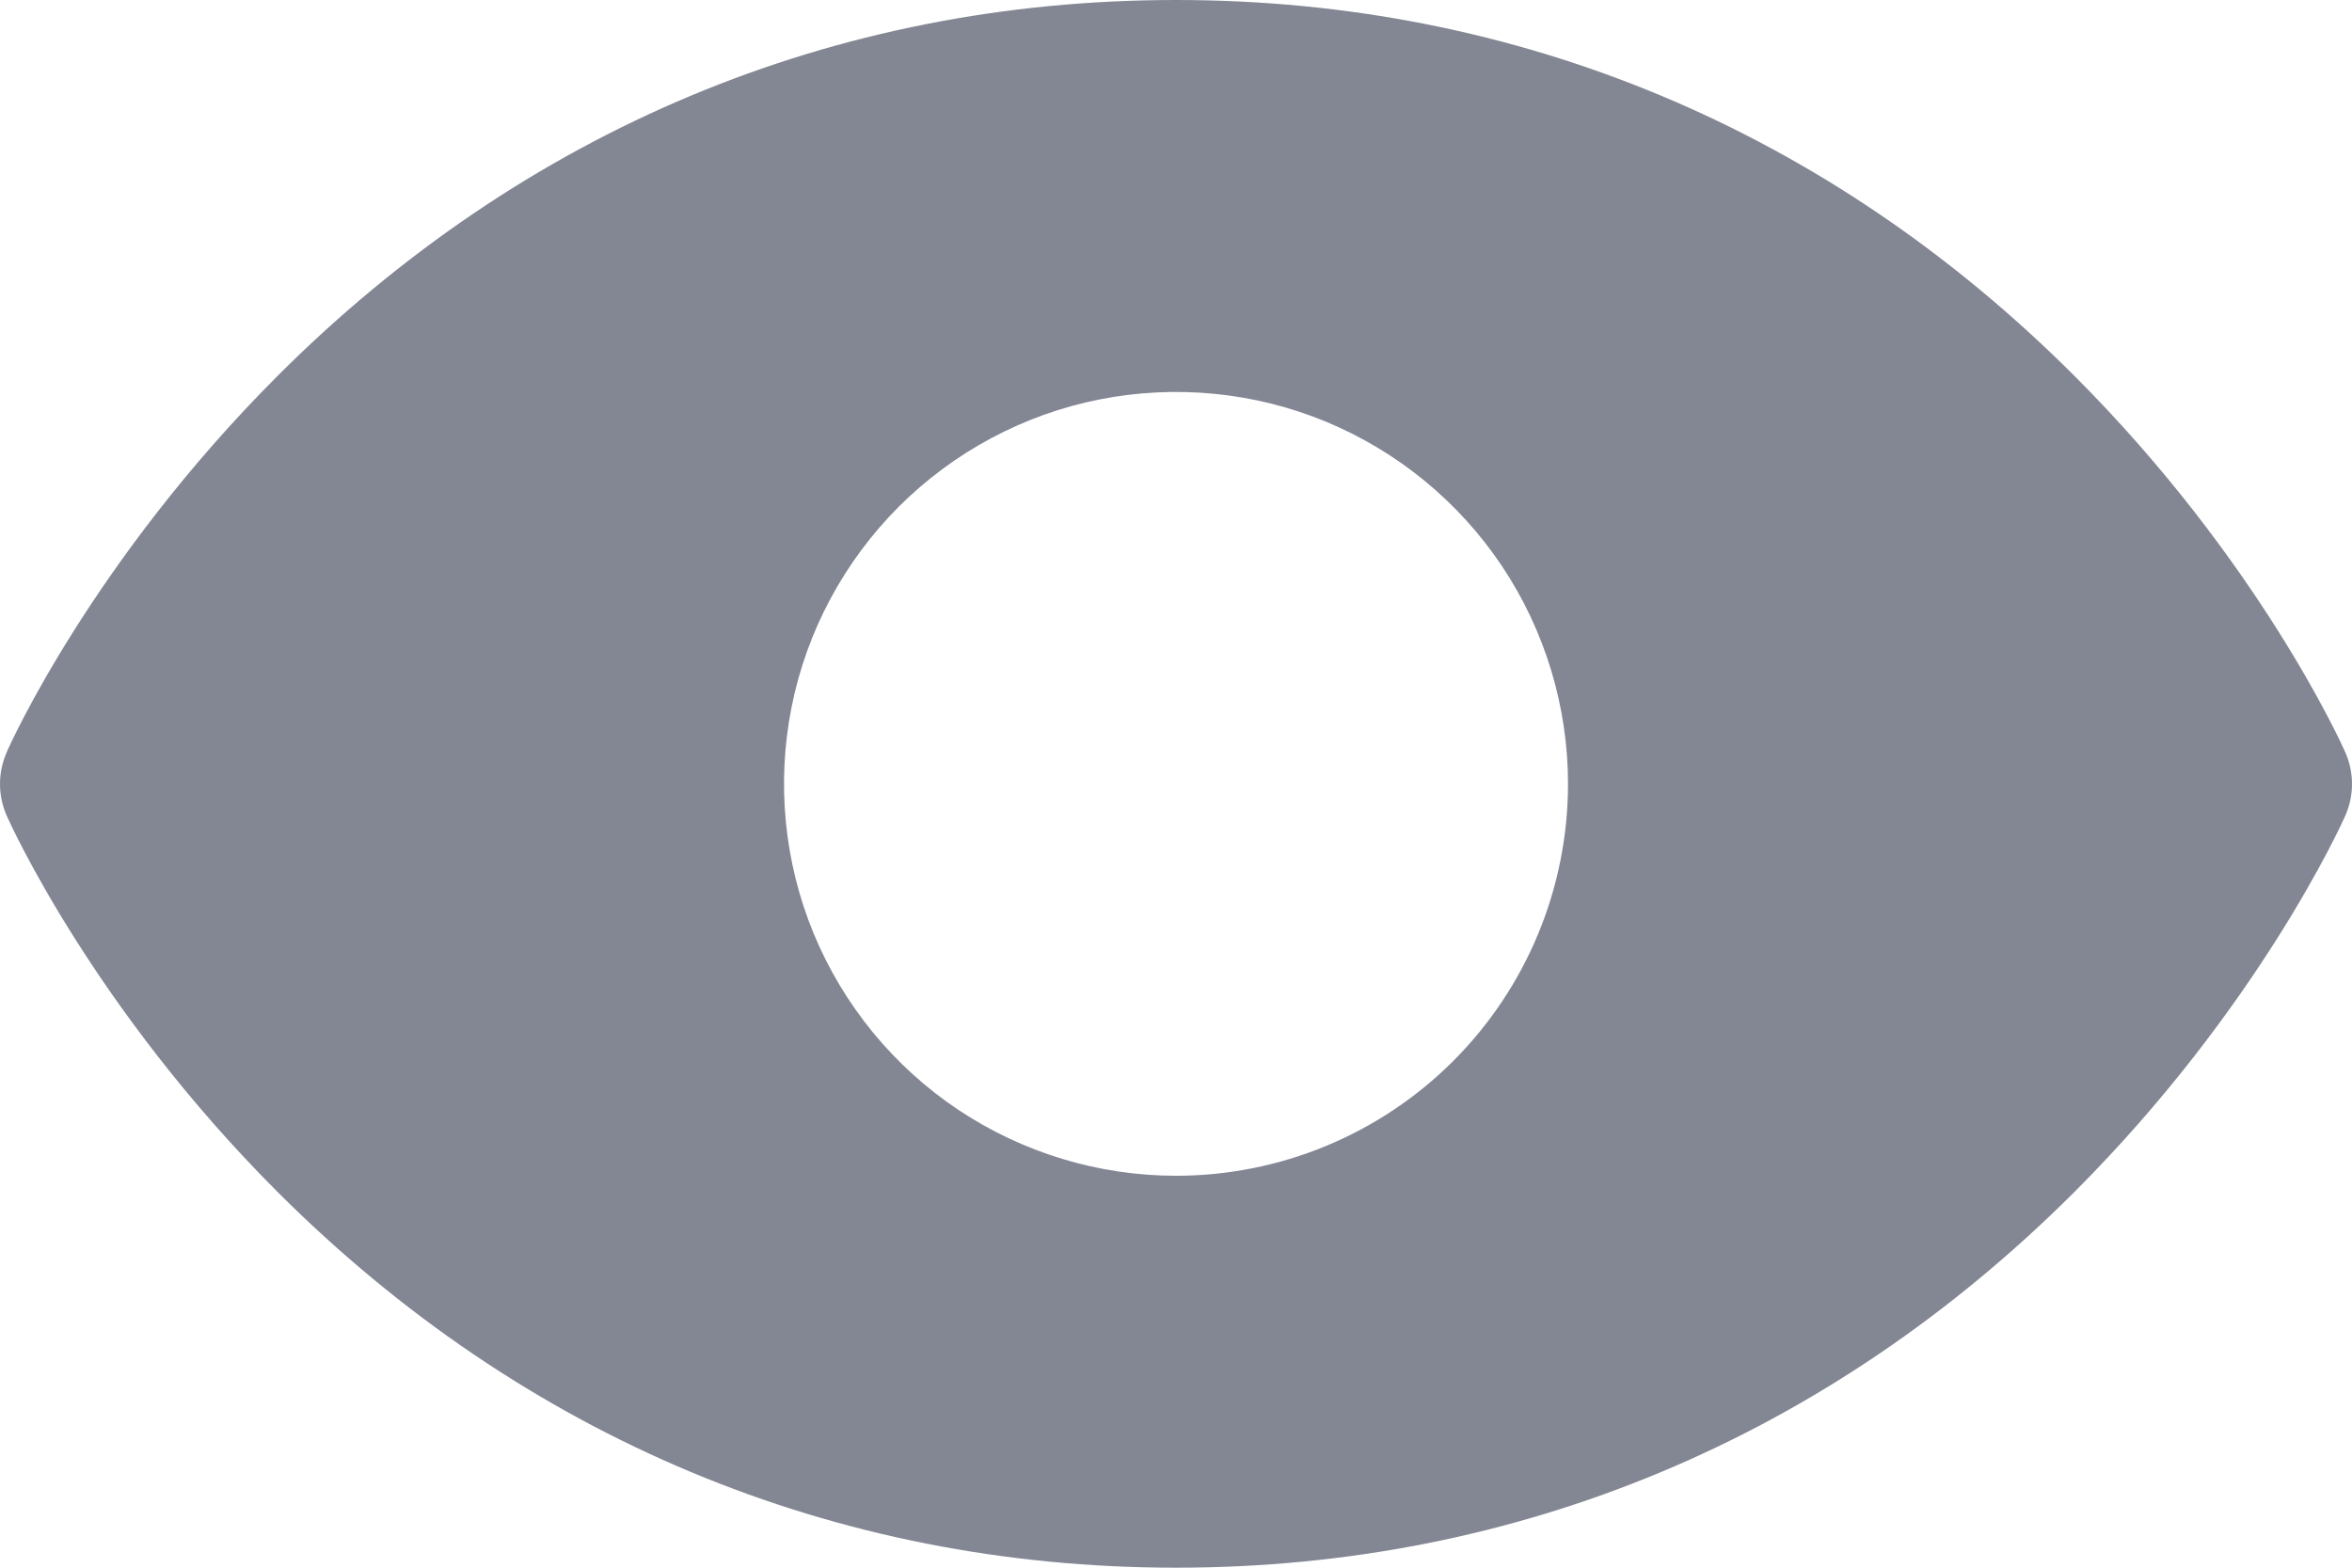 <svg width="15" height="10" viewBox="0 0 15 10" fill="none" xmlns="http://www.w3.org/2000/svg">
<path d="M14.957 4.798C14.935 4.748 14.406 3.574 13.229 2.397C11.661 0.829 9.68 0 7.5 0C5.32 0 3.339 0.829 1.771 2.397C0.594 3.574 0.062 4.75 0.043 4.798C0.015 4.861 0 4.931 0 5.001C0 5.071 0.015 5.14 0.043 5.204C0.065 5.253 0.594 6.427 1.771 7.604C3.339 9.171 5.32 10 7.5 10C9.68 10 11.661 9.171 13.229 7.604C14.406 6.427 14.935 5.253 14.957 5.204C14.985 5.14 15 5.071 15 5.001C15 4.931 14.985 4.861 14.957 4.798ZM7.5 7.5C7.006 7.5 6.522 7.353 6.111 7.079C5.7 6.804 5.38 6.414 5.19 5.957C5.001 5.5 4.952 4.997 5.048 4.512C5.144 4.027 5.383 3.582 5.732 3.232C6.082 2.883 6.527 2.644 7.012 2.548C7.497 2.452 8 2.501 8.457 2.69C8.914 2.88 9.304 3.2 9.579 3.611C9.853 4.022 10 4.506 10 5C10 5.663 9.737 6.299 9.268 6.768C8.799 7.237 8.163 7.5 7.5 7.5Z" fill="#838693"/>
</svg>
